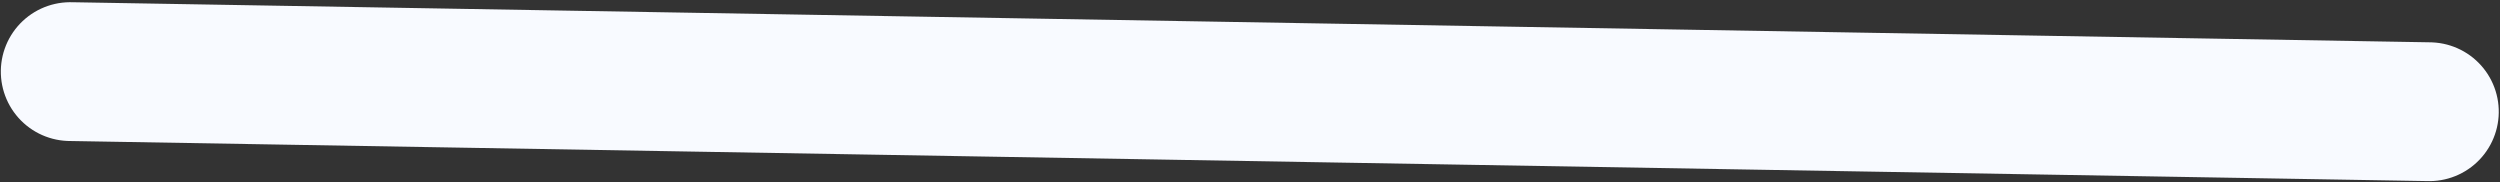 <svg xmlns="http://www.w3.org/2000/svg" width="18.015" height="1.314" viewBox="0 0 18.015 1.314">
  <rect x="0" y="0" width="18.015" height="1.314" fill="#333333" stroke="none"/>
  <line id="line" x1="17" transform="matrix(-1, -0.017, 0.017, -1, 17.506, 0.805)" fill="none" stroke="#f8faff" stroke-linecap="round" stroke-miterlimit="10" stroke-width="1"/>
</svg>
